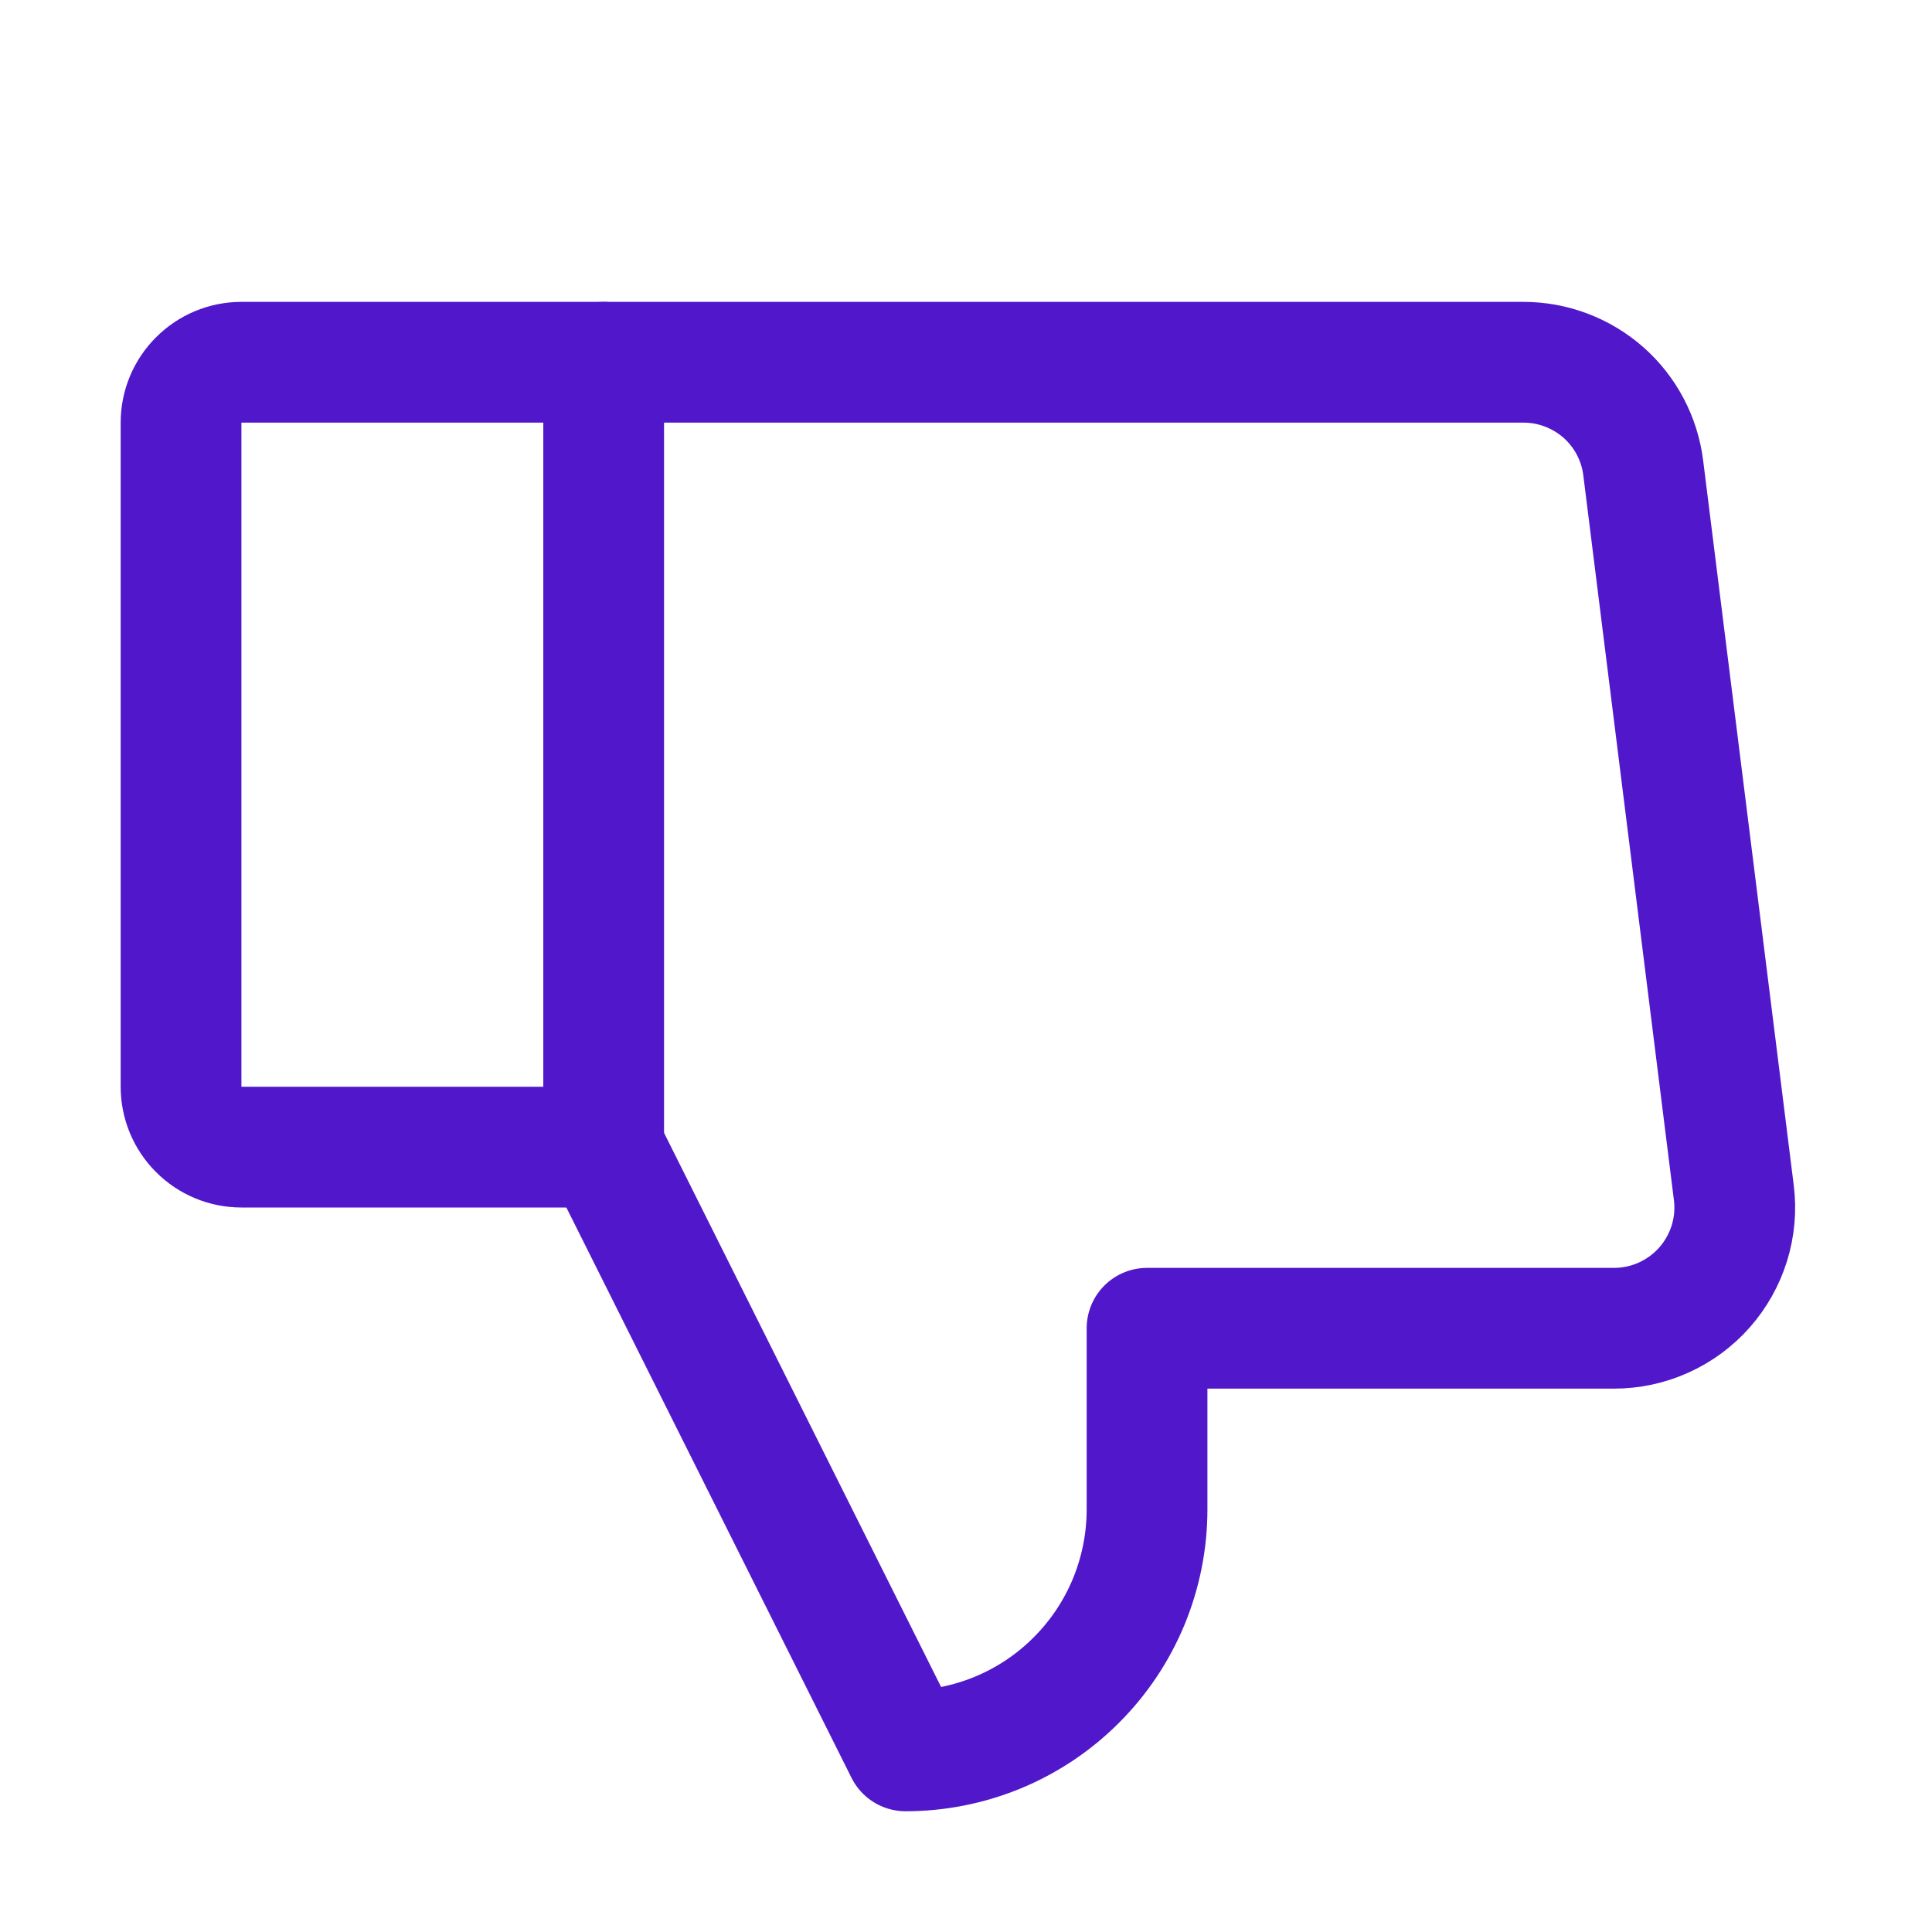 <svg width="24" height="24" viewBox="0 0 24 24" fill="none" xmlns="http://www.w3.org/2000/svg">
<path d="M2.999 4.5H7.499V14.25H2.999C2.8 14.25 2.609 14.171 2.469 14.03C2.328 13.89 2.249 13.699 2.249 13.5V5.25C2.249 5.051 2.328 4.86 2.469 4.72C2.609 4.579 2.8 4.5 2.999 4.5V4.5Z" stroke="#5018CA" stroke-width="1.5" stroke-linecap="round" stroke-linejoin="round"/>
<path d="M7.499 14.25L11.249 21.75C11.643 21.75 12.033 21.672 12.397 21.522C12.761 21.371 13.092 21.15 13.37 20.871C13.649 20.593 13.87 20.262 14.021 19.898C14.171 19.534 14.249 19.144 14.249 18.75V16.5H20.05C20.262 16.5 20.473 16.455 20.667 16.367C20.86 16.28 21.034 16.152 21.174 15.993C21.315 15.833 21.42 15.646 21.483 15.443C21.546 15.239 21.565 15.025 21.538 14.814L20.413 5.814C20.368 5.451 20.192 5.117 19.918 4.875C19.643 4.634 19.291 4.5 18.925 4.5H7.499" stroke="#5018CA" stroke-width="1.5" stroke-linecap="round" stroke-linejoin="round"/>
</svg>
